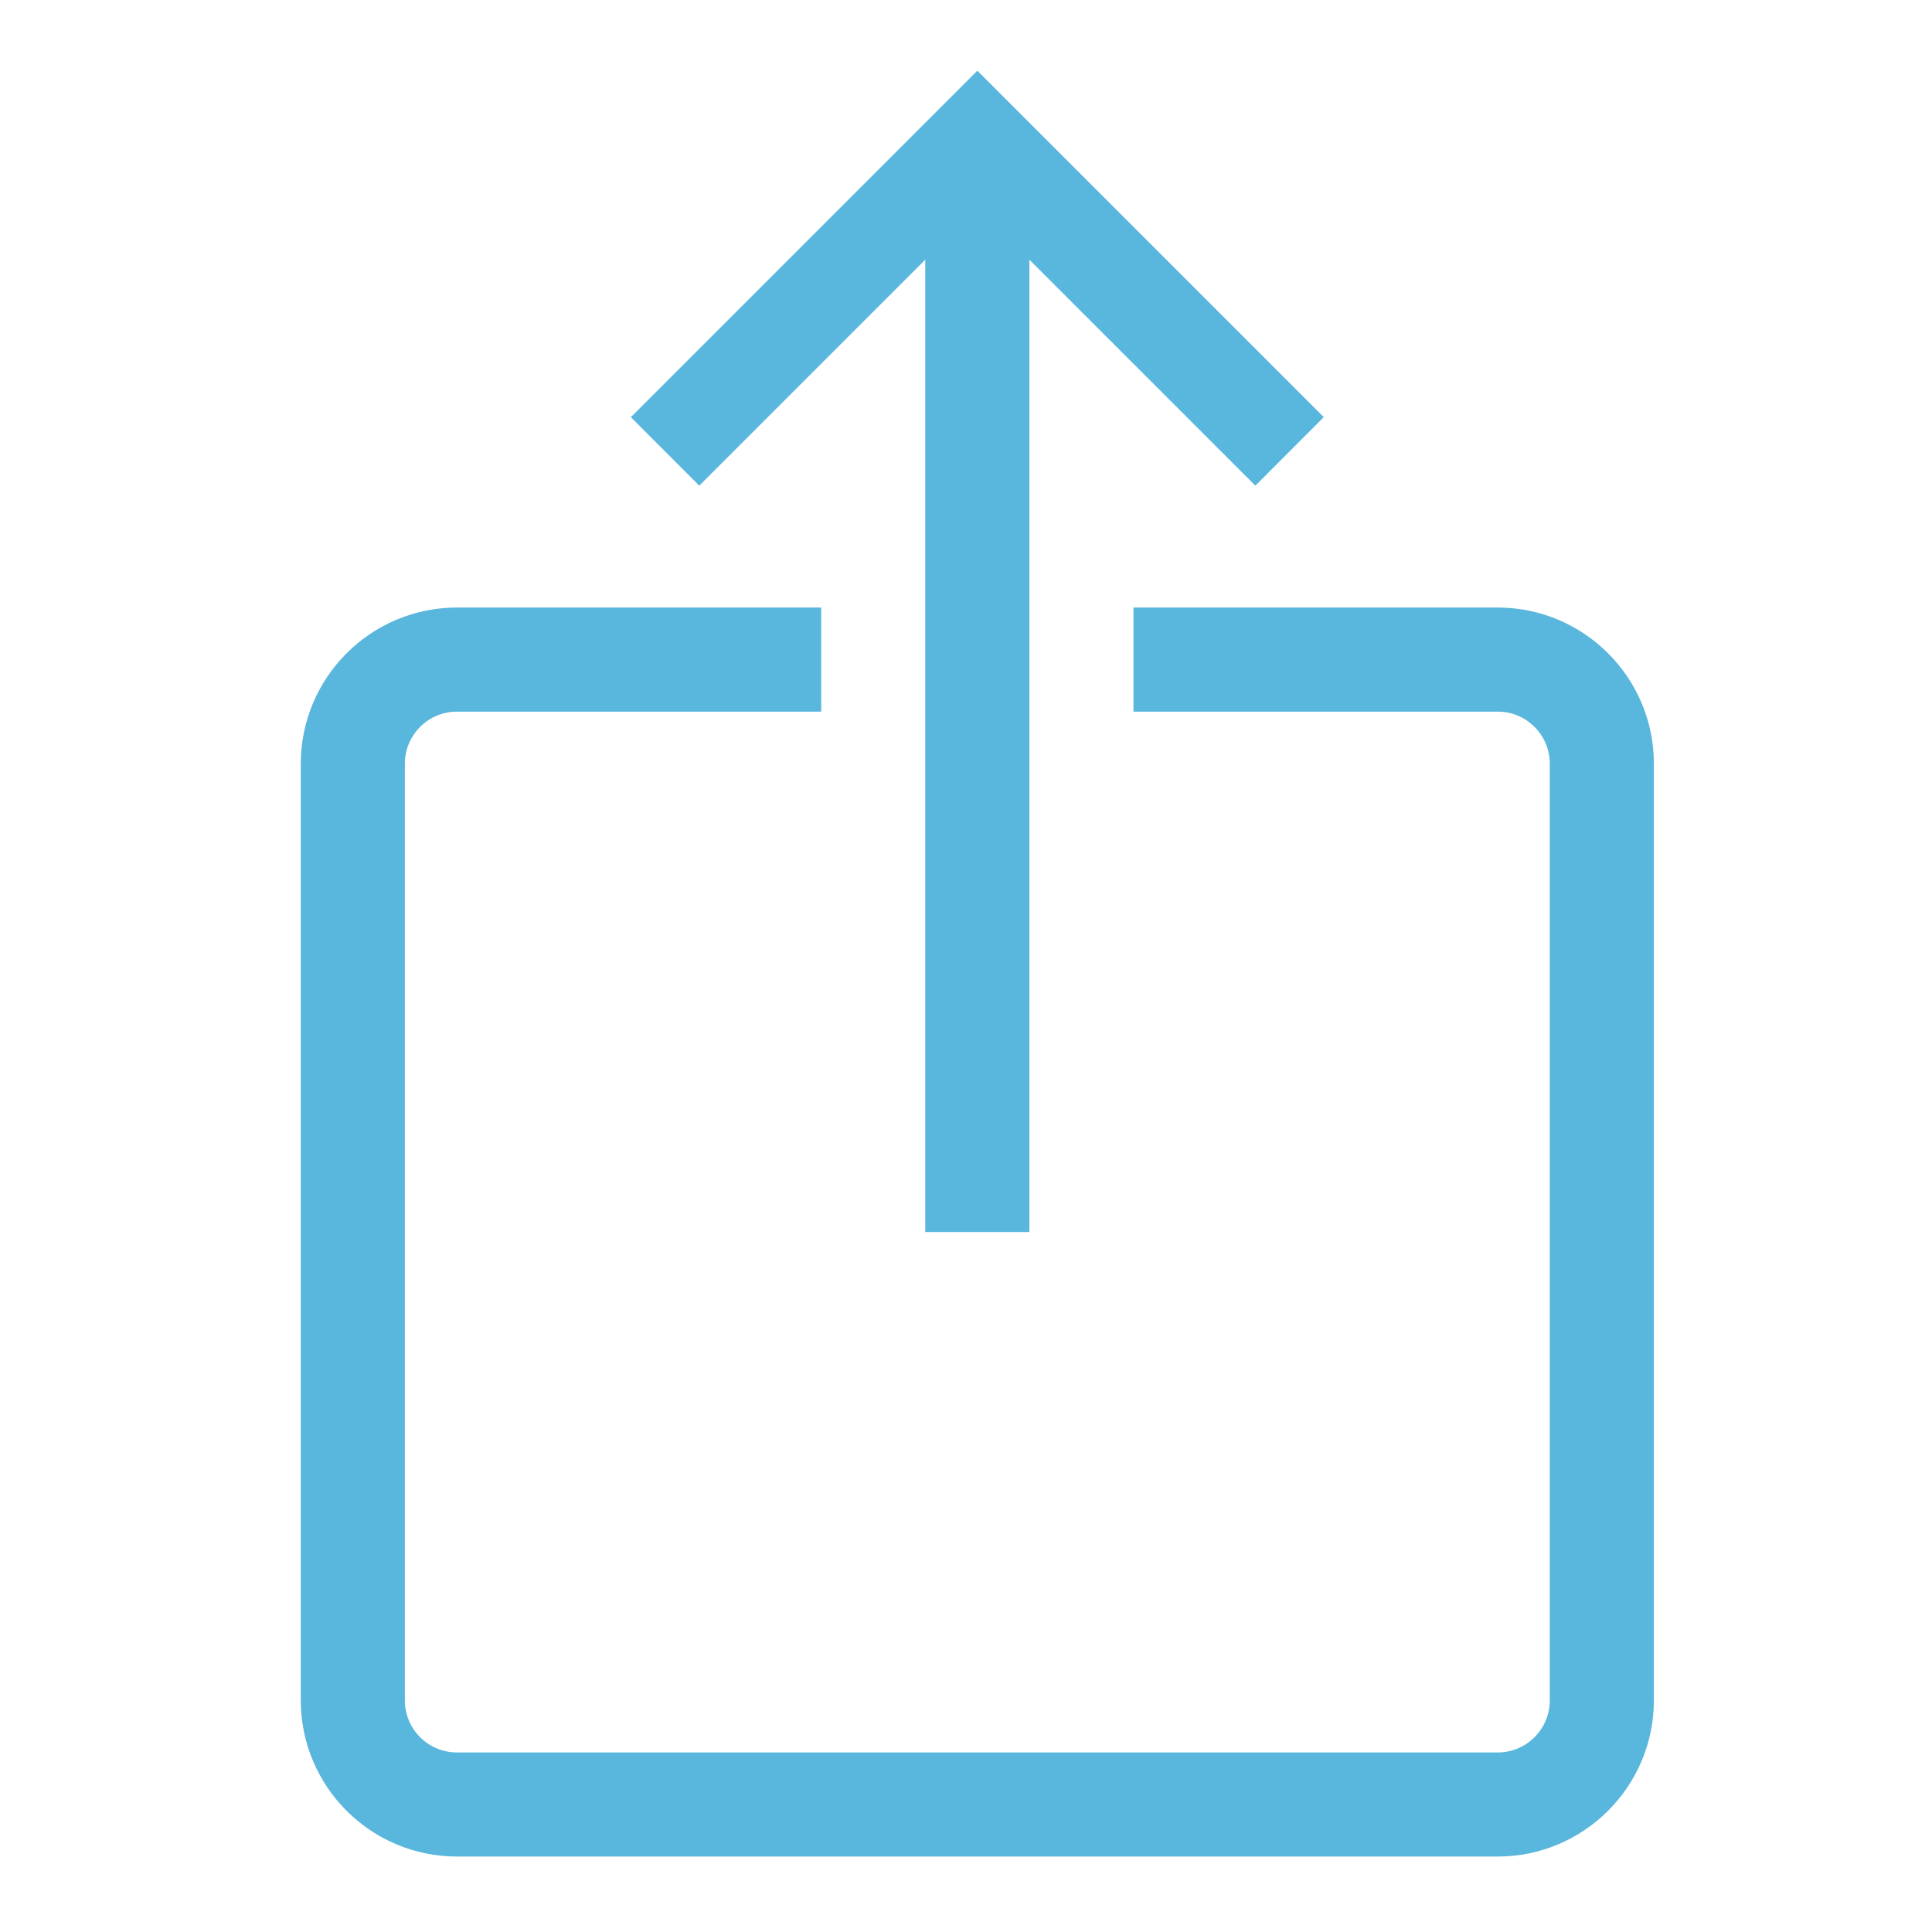 <?xml version="1.0" encoding="utf-8"?>
<!-- Generator: Adobe Illustrator 16.2.0, SVG Export Plug-In . SVG Version: 6.00 Build 0)  -->
<!DOCTYPE svg PUBLIC "-//W3C//DTD SVG 1.1//EN" "http://www.w3.org/Graphics/SVG/1.1/DTD/svg11.dtd">
<svg version="1.1" id="Layer_1" xmlns="http://www.w3.org/2000/svg" xmlns:xlink="http://www.w3.org/1999/xlink" x="0px" y="0px"
	 width="128px" height="128px" viewBox="0 0 128 128" enable-background="new 0 0 128 128" xml:space="preserve">
<g id="Icon_Share_Apple_2_">
	<g>
		<polygon fill="#59B6DC" points="83.171,32.177 64.75,13.755 46.329,32.177 41.797,27.638 64.75,4.685 87.703,27.638 		"/>
		<rect x="61.302" y="9.22" fill="#59B6DC" width="6.896" height="72.405"/>
		<path fill="#59B6DC" d="M99.229,123H30.271c-5.704,0-10.343-4.64-10.343-10.344V50.595c0-5.704,4.64-10.344,10.343-10.344h24.135
			v6.896H30.271c-1.902,0-3.448,1.549-3.448,3.448v62.062c0,1.902,1.545,3.448,3.448,3.448h68.958c1.902,0,3.448-1.546,3.448-3.448
			V50.595c0-1.899-1.546-3.448-3.448-3.448H75.094v-6.896h24.135c5.704,0,10.344,4.64,10.344,10.344v62.062
			C109.572,118.36,104.933,123,99.229,123z"/>
	</g>
</g>
</svg>
